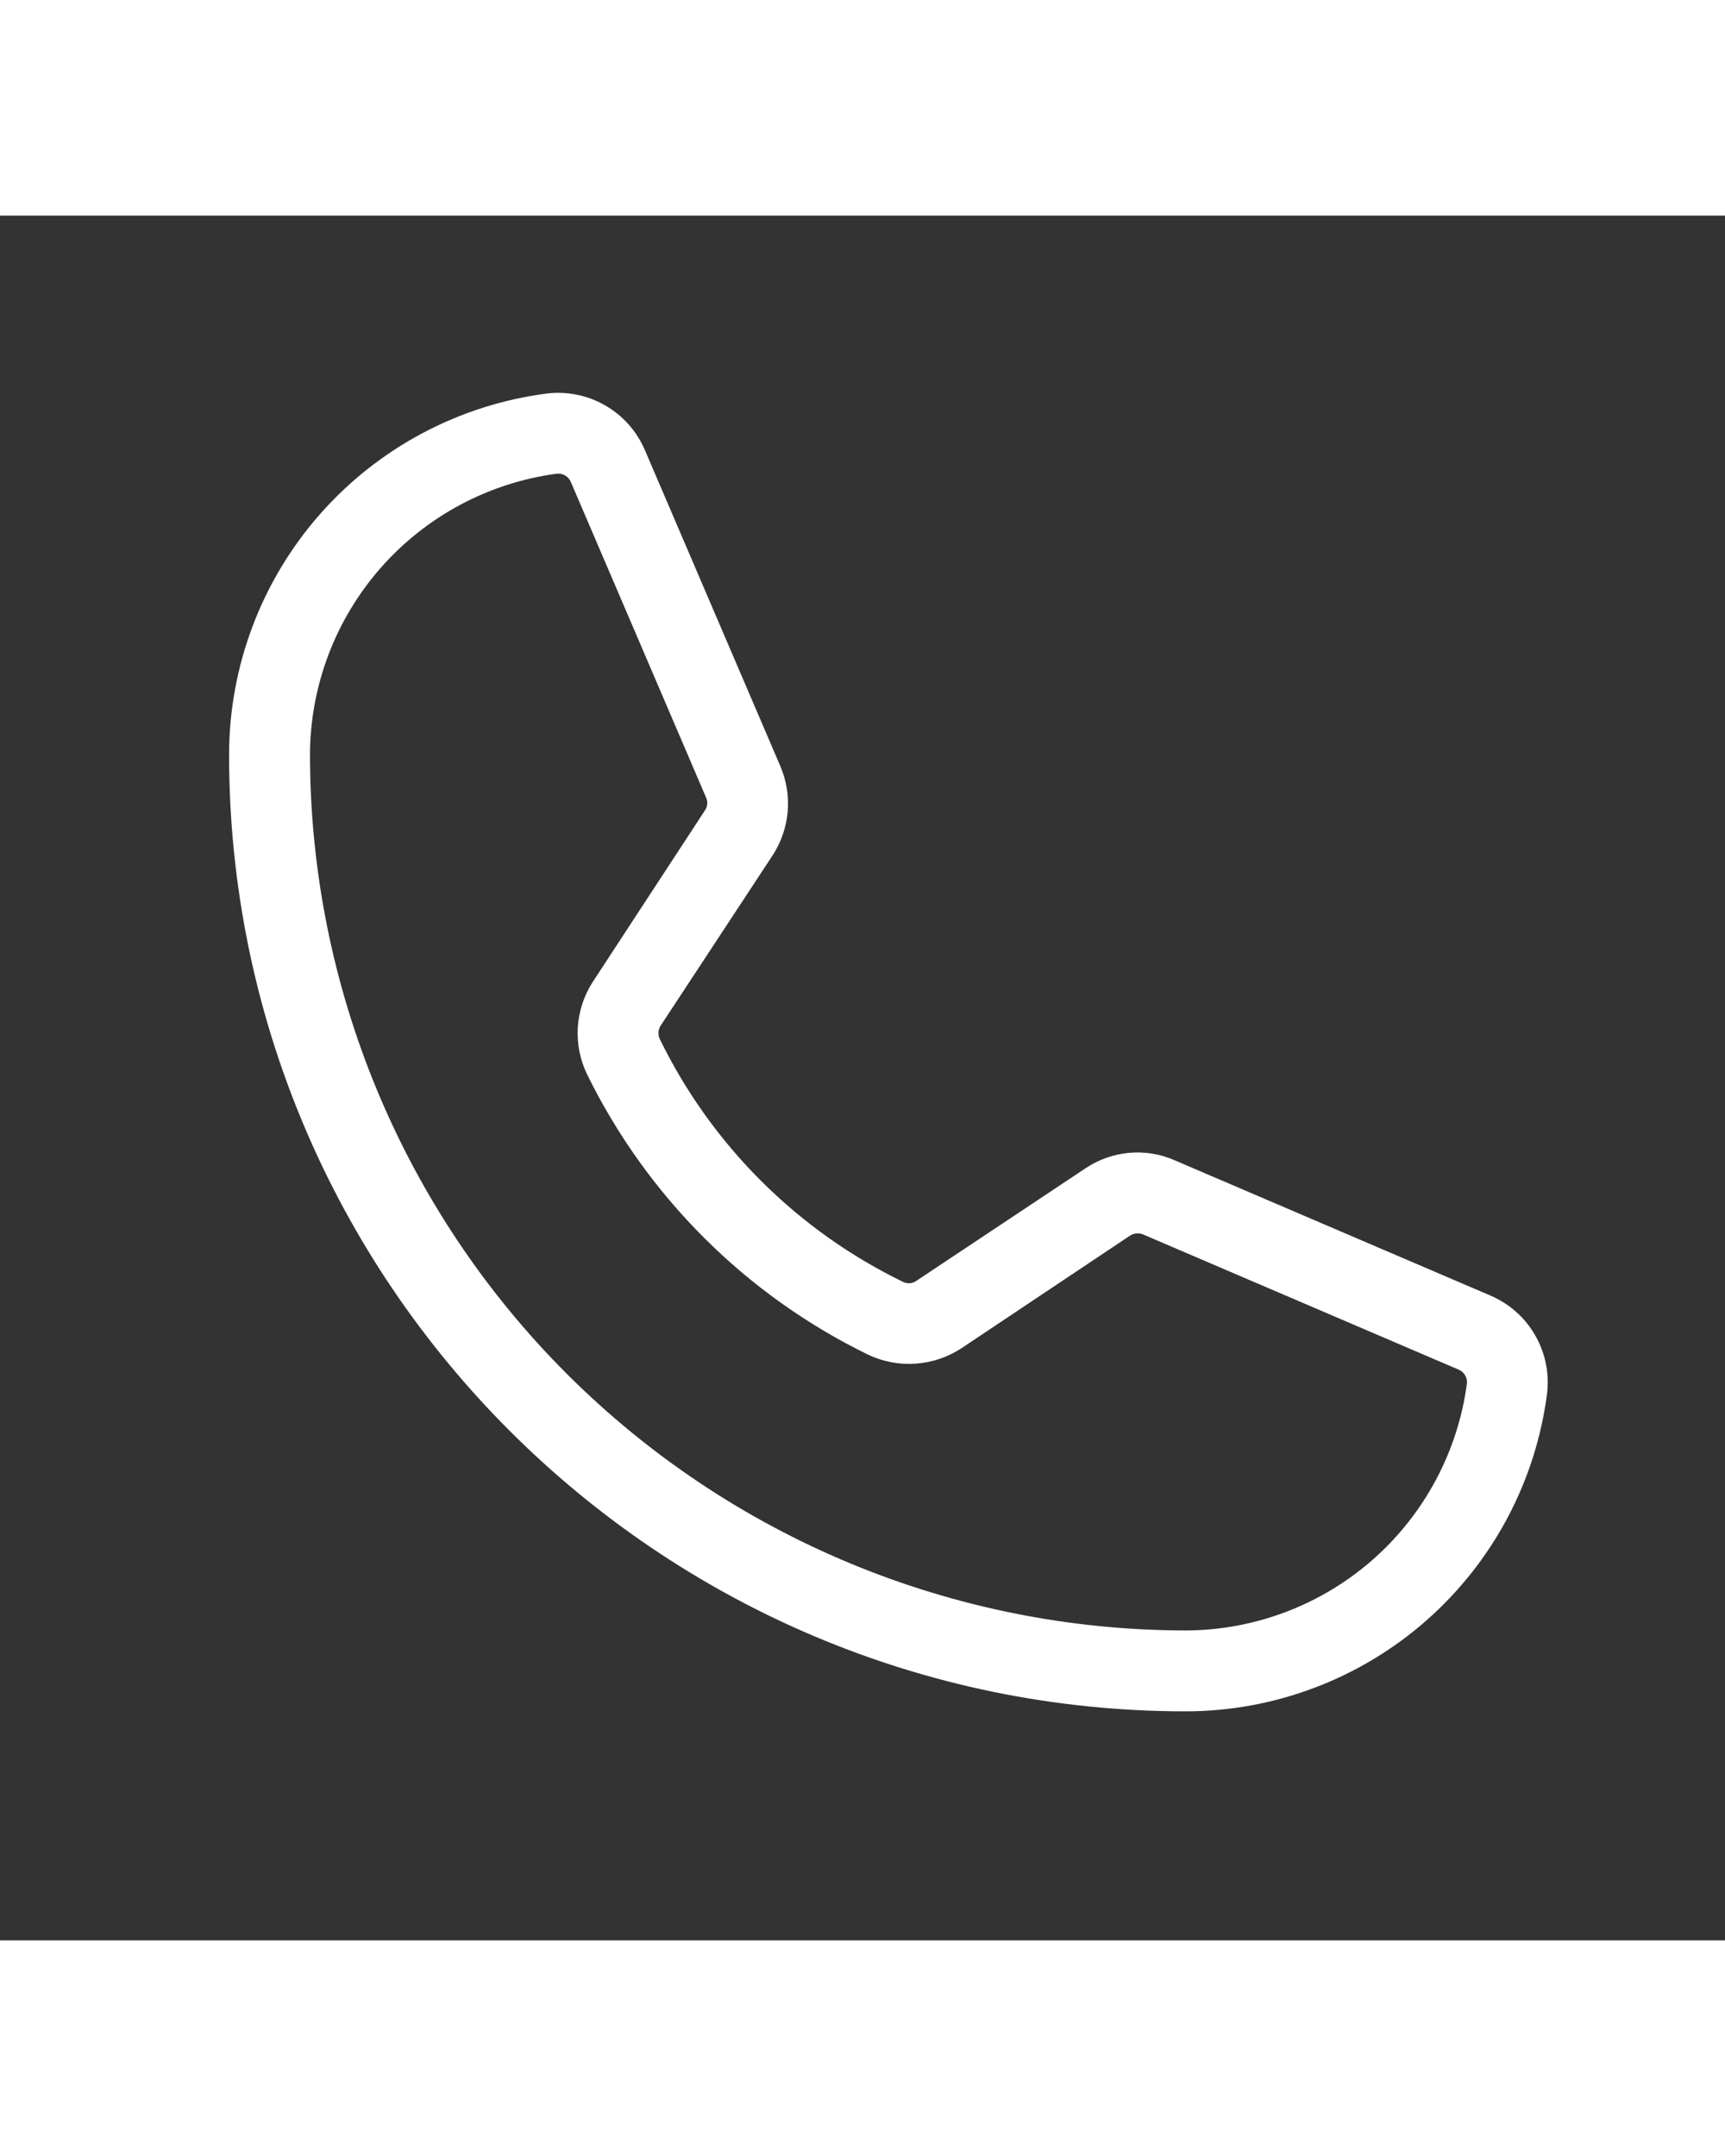 <svg width="24" height="30" viewBox="0 0 30 30" fill="none" xmlns="http://www.w3.org/2000/svg">
<rect x="0" y="0" width="30" height="30" fill="#333333" stroke="none"/>
<path d="M20.625 26.016C11.449 26.016 3.984 18.551 3.984 9.375C3.986 7.835 4.548 6.348 5.566 5.192C6.584 4.036 7.988 3.29 9.516 3.094C9.867 3.053 10.223 3.126 10.529 3.304C10.835 3.481 11.076 3.753 11.215 4.078L13.57 9.574C13.677 9.823 13.721 10.094 13.699 10.364C13.676 10.633 13.588 10.893 13.441 11.121L11.484 14.098C11.465 14.131 11.454 14.169 11.452 14.208C11.45 14.246 11.457 14.285 11.473 14.32C12.373 16.166 13.867 17.656 15.715 18.551C15.751 18.567 15.79 18.573 15.829 18.569C15.868 18.565 15.906 18.551 15.938 18.527L18.879 16.57C19.104 16.419 19.364 16.327 19.634 16.302C19.905 16.277 20.177 16.321 20.426 16.43L25.922 18.785C26.247 18.924 26.519 19.165 26.696 19.471C26.874 19.777 26.947 20.133 26.906 20.484C26.71 22.012 25.964 23.416 24.808 24.434C23.652 25.452 22.165 26.014 20.625 26.016ZM9.715 4.488H9.691C8.505 4.644 7.414 5.226 6.624 6.124C5.833 7.023 5.395 8.178 5.391 9.375C5.394 13.414 7 17.288 9.856 20.144C12.712 23 16.585 24.606 20.625 24.609C21.822 24.605 22.977 24.167 23.876 23.376C24.774 22.585 25.356 21.495 25.512 20.309C25.516 20.26 25.504 20.211 25.479 20.169C25.454 20.127 25.416 20.094 25.371 20.074L19.875 17.719C19.839 17.705 19.8 17.7 19.761 17.704C19.722 17.708 19.685 17.721 19.652 17.742L16.723 19.699C16.485 19.855 16.212 19.948 15.929 19.968C15.646 19.989 15.363 19.936 15.105 19.816C12.974 18.779 11.25 17.059 10.207 14.93C10.085 14.675 10.031 14.394 10.049 14.113C10.068 13.832 10.159 13.56 10.312 13.324L12.258 10.348C12.281 10.316 12.295 10.279 12.3 10.239C12.304 10.2 12.297 10.161 12.281 10.125L9.926 4.629C9.908 4.588 9.878 4.553 9.841 4.528C9.804 4.503 9.76 4.489 9.715 4.488Z" fill="white"/>
</svg>
